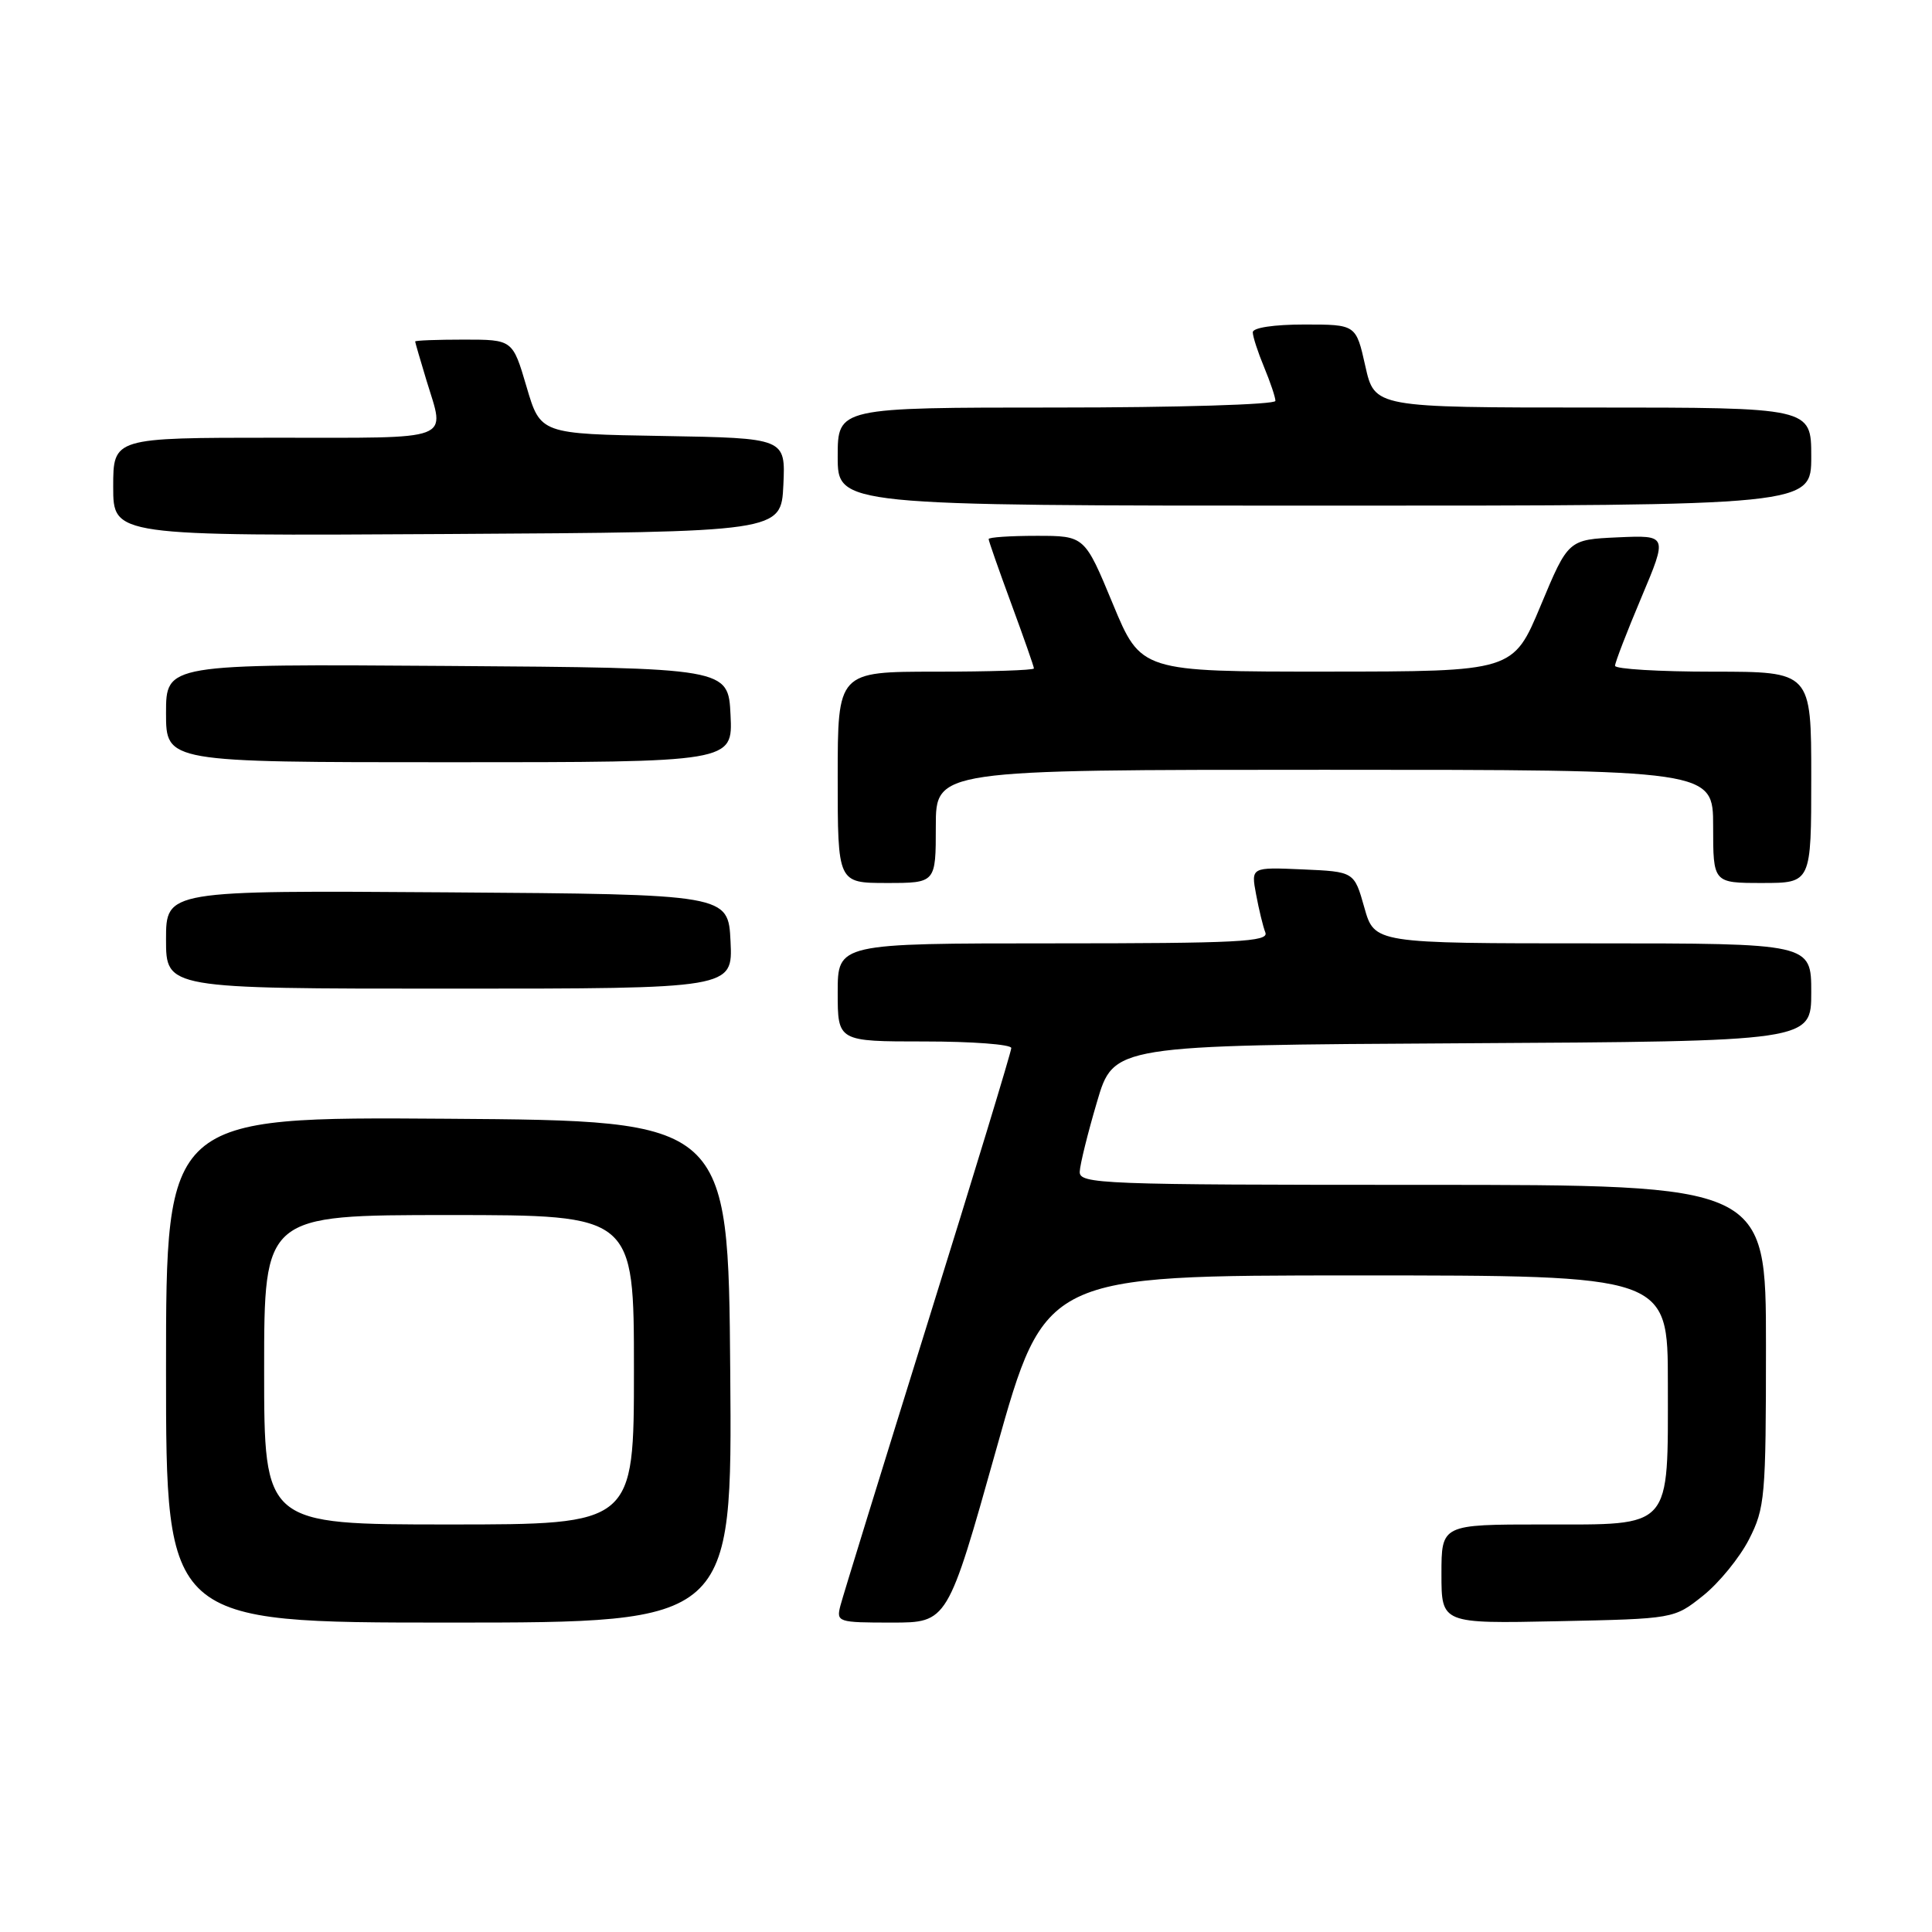 <?xml version="1.0" encoding="UTF-8" standalone="no"?>
<!DOCTYPE svg PUBLIC "-//W3C//DTD SVG 1.1//EN" "http://www.w3.org/Graphics/SVG/1.1/DTD/svg11.dtd" >
<svg xmlns="http://www.w3.org/2000/svg" xmlns:xlink="http://www.w3.org/1999/xlink" version="1.1" viewBox="0 0 256 256">
 <g >
 <path fill="currentColor"
d=" M 96.76 181.75 C 96.50 148.50 96.50 148.50 59.25 148.24 C 22.00 147.98 22.00 147.98 22.00 181.49 C 22.00 215.00 22.00 215.00 59.51 215.00 C 97.03 215.00 97.03 215.00 96.76 181.75 Z  M 132.02 192.00 C 138.48 169.00 138.48 169.00 179.74 169.00 C 221.00 169.00 221.00 169.00 221.00 183.28 C 221.00 202.82 221.72 202.00 204.44 202.00 C 191.00 202.00 191.00 202.00 191.00 208.57 C 191.00 215.14 191.00 215.14 206.41 214.82 C 221.82 214.50 221.82 214.50 225.66 211.44 C 227.77 209.76 230.51 206.40 231.75 203.98 C 233.87 199.82 234.00 198.39 234.00 178.29 C 234.00 157.00 234.00 157.00 188.50 157.00 C 145.81 157.00 143.00 156.89 143.07 155.25 C 143.11 154.29 144.14 150.12 145.36 146.00 C 147.56 138.50 147.56 138.50 193.78 138.24 C 240.00 137.98 240.00 137.98 240.00 131.49 C 240.00 125.00 240.00 125.00 211.06 125.00 C 182.12 125.00 182.12 125.00 180.78 120.25 C 179.44 115.50 179.44 115.50 172.60 115.20 C 165.76 114.90 165.76 114.90 166.44 118.52 C 166.81 120.51 167.36 122.79 167.67 123.57 C 168.13 124.79 163.99 125.00 139.61 125.00 C 111.00 125.00 111.00 125.00 111.00 131.50 C 111.00 138.00 111.00 138.00 122.50 138.00 C 128.82 138.00 134.00 138.39 134.00 138.87 C 134.00 139.35 129.04 155.66 122.97 175.12 C 116.91 194.58 111.68 211.51 111.36 212.75 C 110.80 214.93 111.00 215.00 118.17 215.00 C 125.56 215.00 125.56 215.00 132.02 192.00 Z  M 96.80 124.75 C 96.50 118.50 96.50 118.50 59.25 118.24 C 22.00 117.98 22.00 117.98 22.00 124.49 C 22.00 131.00 22.00 131.00 59.55 131.00 C 97.10 131.00 97.10 131.00 96.80 124.75 Z  M 124.00 109.50 C 124.00 102.00 124.00 102.00 175.50 102.00 C 227.00 102.00 227.00 102.00 227.00 109.50 C 227.00 117.00 227.00 117.00 233.50 117.00 C 240.00 117.00 240.00 117.00 240.00 103.00 C 240.00 89.00 240.00 89.00 227.00 89.00 C 219.85 89.00 214.00 88.65 214.00 88.22 C 214.00 87.79 215.57 83.72 217.49 79.17 C 220.97 70.91 220.97 70.91 214.39 71.20 C 207.80 71.50 207.80 71.50 204.15 80.24 C 200.50 88.98 200.50 88.98 175.84 88.99 C 151.18 89.00 151.18 89.00 147.45 80.00 C 143.72 71.00 143.72 71.00 137.36 71.00 C 133.86 71.00 131.00 71.19 131.00 71.43 C 131.00 71.67 132.35 75.52 134.00 80.00 C 135.65 84.48 137.00 88.33 137.00 88.57 C 137.00 88.81 131.15 89.00 124.00 89.00 C 111.00 89.00 111.00 89.00 111.00 103.00 C 111.00 117.00 111.00 117.00 117.50 117.00 C 124.00 117.00 124.00 117.00 124.00 109.50 Z  M 96.80 94.75 C 96.50 88.50 96.50 88.50 59.25 88.24 C 22.00 87.98 22.00 87.98 22.00 94.49 C 22.00 101.00 22.00 101.00 59.55 101.00 C 97.10 101.00 97.10 101.00 96.80 94.75 Z  M 103.80 64.27 C 104.09 58.05 104.09 58.05 87.85 57.77 C 71.61 57.50 71.61 57.50 69.77 51.25 C 67.93 45.00 67.93 45.00 61.46 45.00 C 57.91 45.00 55.00 45.11 55.01 45.25 C 55.02 45.39 55.69 47.71 56.51 50.41 C 58.99 58.57 60.48 58.00 36.50 58.00 C 15.00 58.00 15.00 58.00 15.00 64.51 C 15.00 71.02 15.00 71.02 59.25 70.76 C 103.50 70.50 103.50 70.50 103.80 64.27 Z  M 240.00 60.50 C 240.00 54.00 240.00 54.00 211.07 54.00 C 182.14 54.00 182.14 54.00 180.91 48.50 C 179.68 43.00 179.68 43.00 172.84 43.00 C 168.81 43.00 166.00 43.42 166.00 44.03 C 166.00 44.60 166.68 46.68 167.50 48.65 C 168.32 50.63 169.00 52.64 169.00 53.12 C 169.00 53.61 155.98 54.00 140.00 54.00 C 111.00 54.00 111.00 54.00 111.00 60.50 C 111.00 67.00 111.00 67.00 175.50 67.00 C 240.00 67.00 240.00 67.00 240.00 60.50 Z  M 35.00 181.50 C 35.00 161.00 35.00 161.00 59.50 161.00 C 84.00 161.00 84.00 161.00 84.00 181.50 C 84.00 202.00 84.00 202.00 59.50 202.00 C 35.00 202.00 35.00 202.00 35.00 181.50 Z "/>
</g>
</svg>